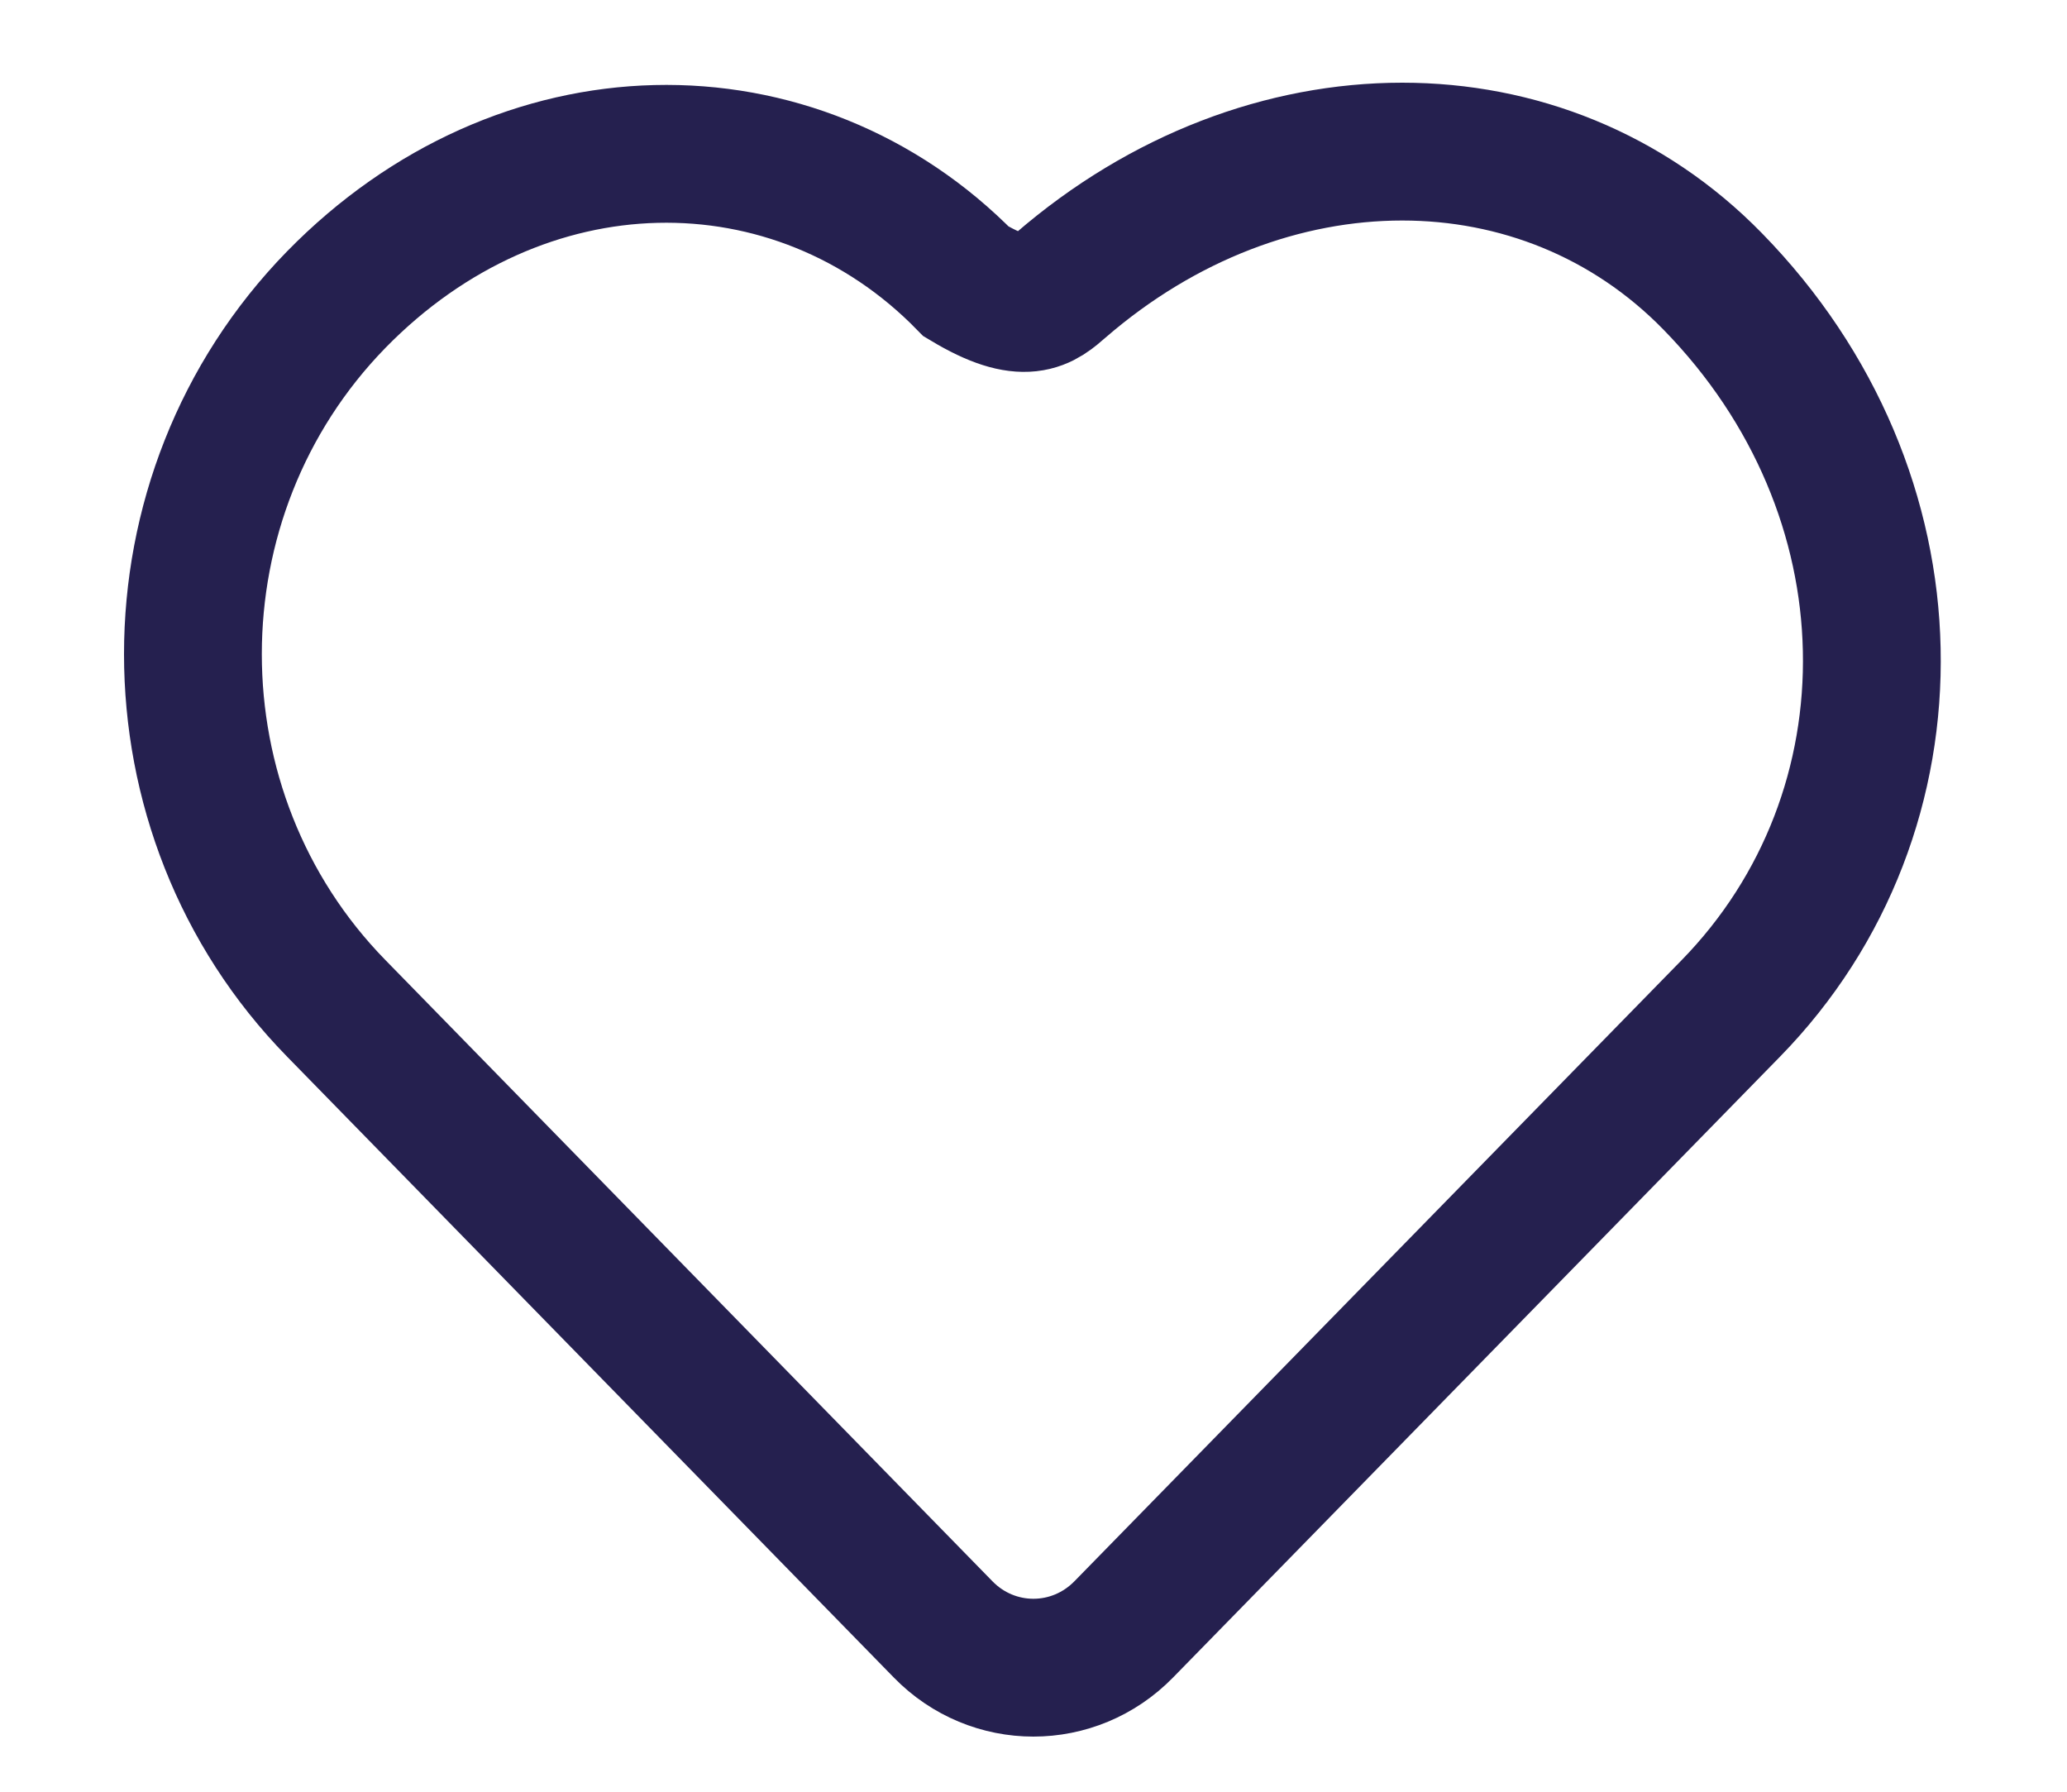 <svg xmlns="http://www.w3.org/2000/svg" width="15" height="13" viewBox="0 0 15 13">
    <path fill="none" stroke="#25204F" d="M7.011 2.042c-.617-.631-1.427-.945-2.251-.925-.82.02-1.65.372-2.32 1.057-.693.71-1.04 1.641-1.04 2.572 0 .93.346 1.861 1.04 2.57l4.404 4.506c.18.185.418.278.655.278.238 0 .475-.093.656-.278l4.405-4.505c.699-.715 1.044-1.653 1.023-2.605-.02-.945-.403-1.902-1.154-2.67-.614-.629-1.42-.942-2.253-.942-.855 0-1.736.327-2.48.971-.13.113-.252.231-.685-.029z"/>
</svg>
